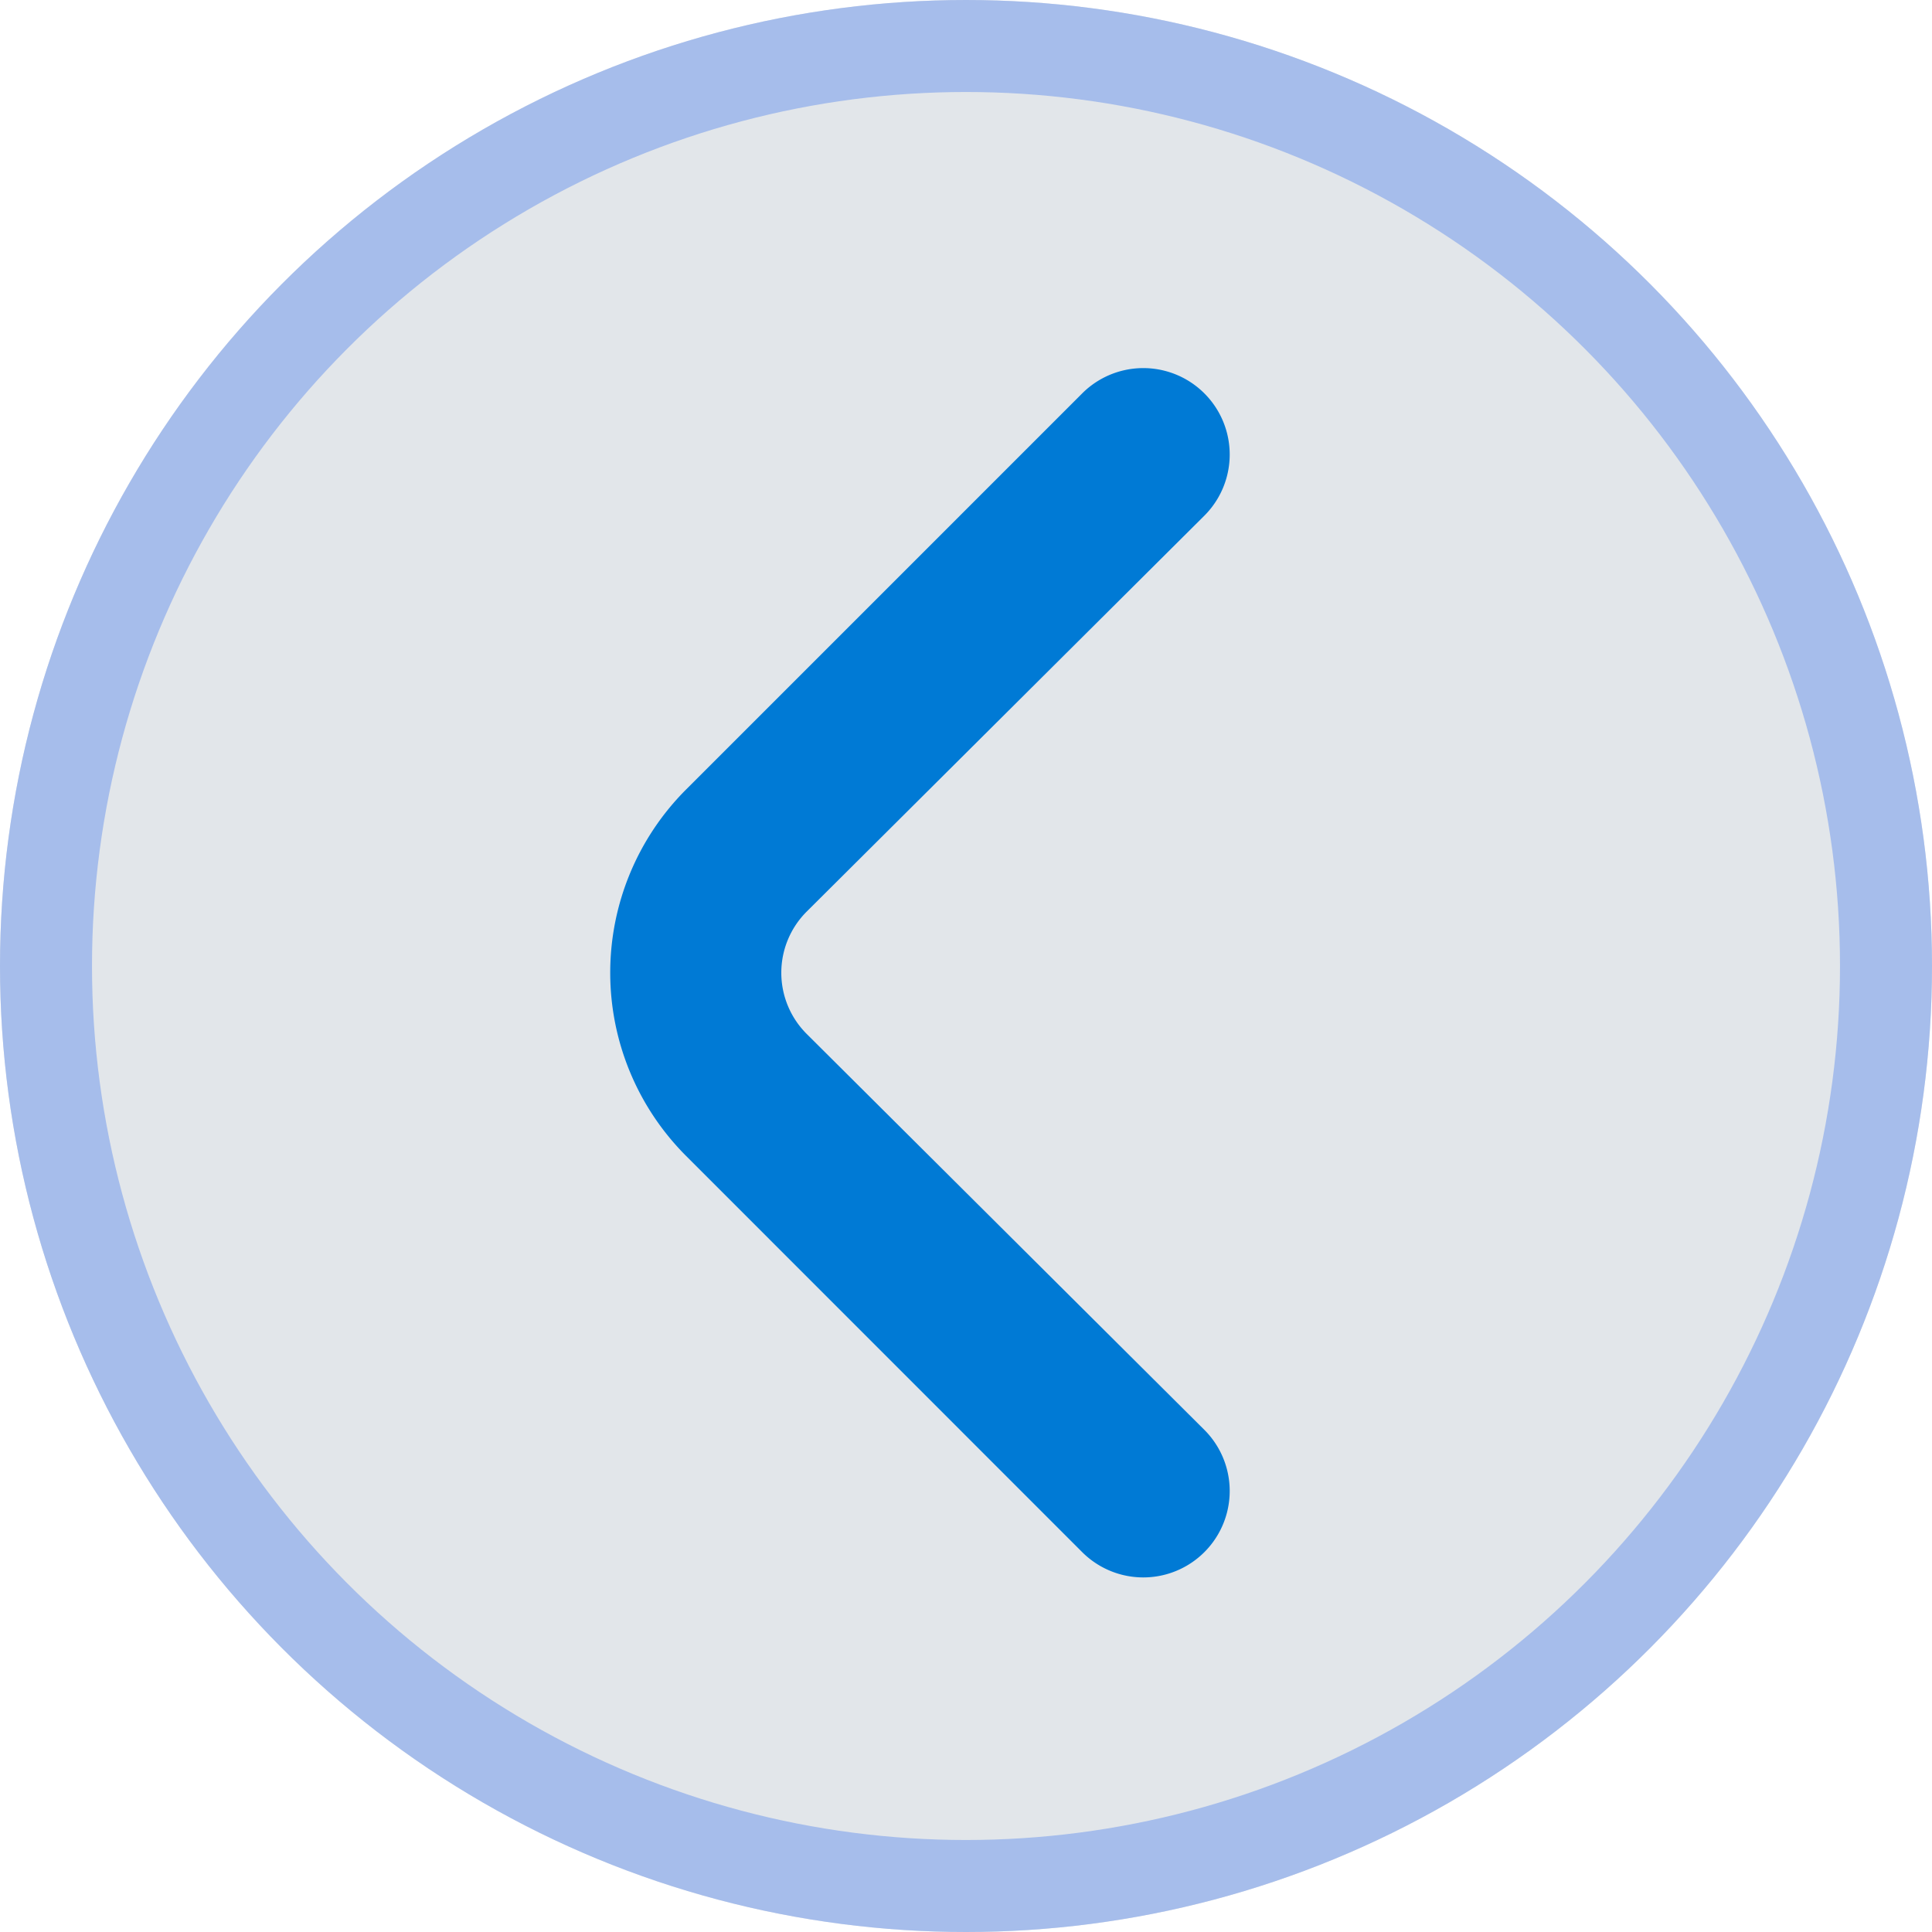 <svg xmlns="http://www.w3.org/2000/svg" width="21" height="21" viewBox="0 0 21 21">
  <g id="Grupo_4235" data-name="Grupo 4235" transform="translate(-8888.71 5412.41)">
    <g id="Elipse_576" data-name="Elipse 576" transform="translate(8888.71 -5412.41)" fill="#e2e6ea" stroke="#a6bdeb" stroke-width="1">
      <circle cx="10.5" cy="10.5" r="10.5" stroke="none"/>
      <circle cx="10.5" cy="10.5" r="10" fill="none"/>
    </g>
    <path id="angulo-pequeno-derecho" d="M15.015,9.582,10.706,5.272A.939.939,0,1,0,9.382,6.605l4.319,4.3a.939.939,0,0,1,0,1.333l-4.319,4.3a.939.939,0,0,0,1.324,1.333l4.309-4.309A2.817,2.817,0,0,0,15.015,9.582Z" transform="translate(8911.181 -5390.265) rotate(180)" fill="#007ad5"/>
  </g>
</svg>
